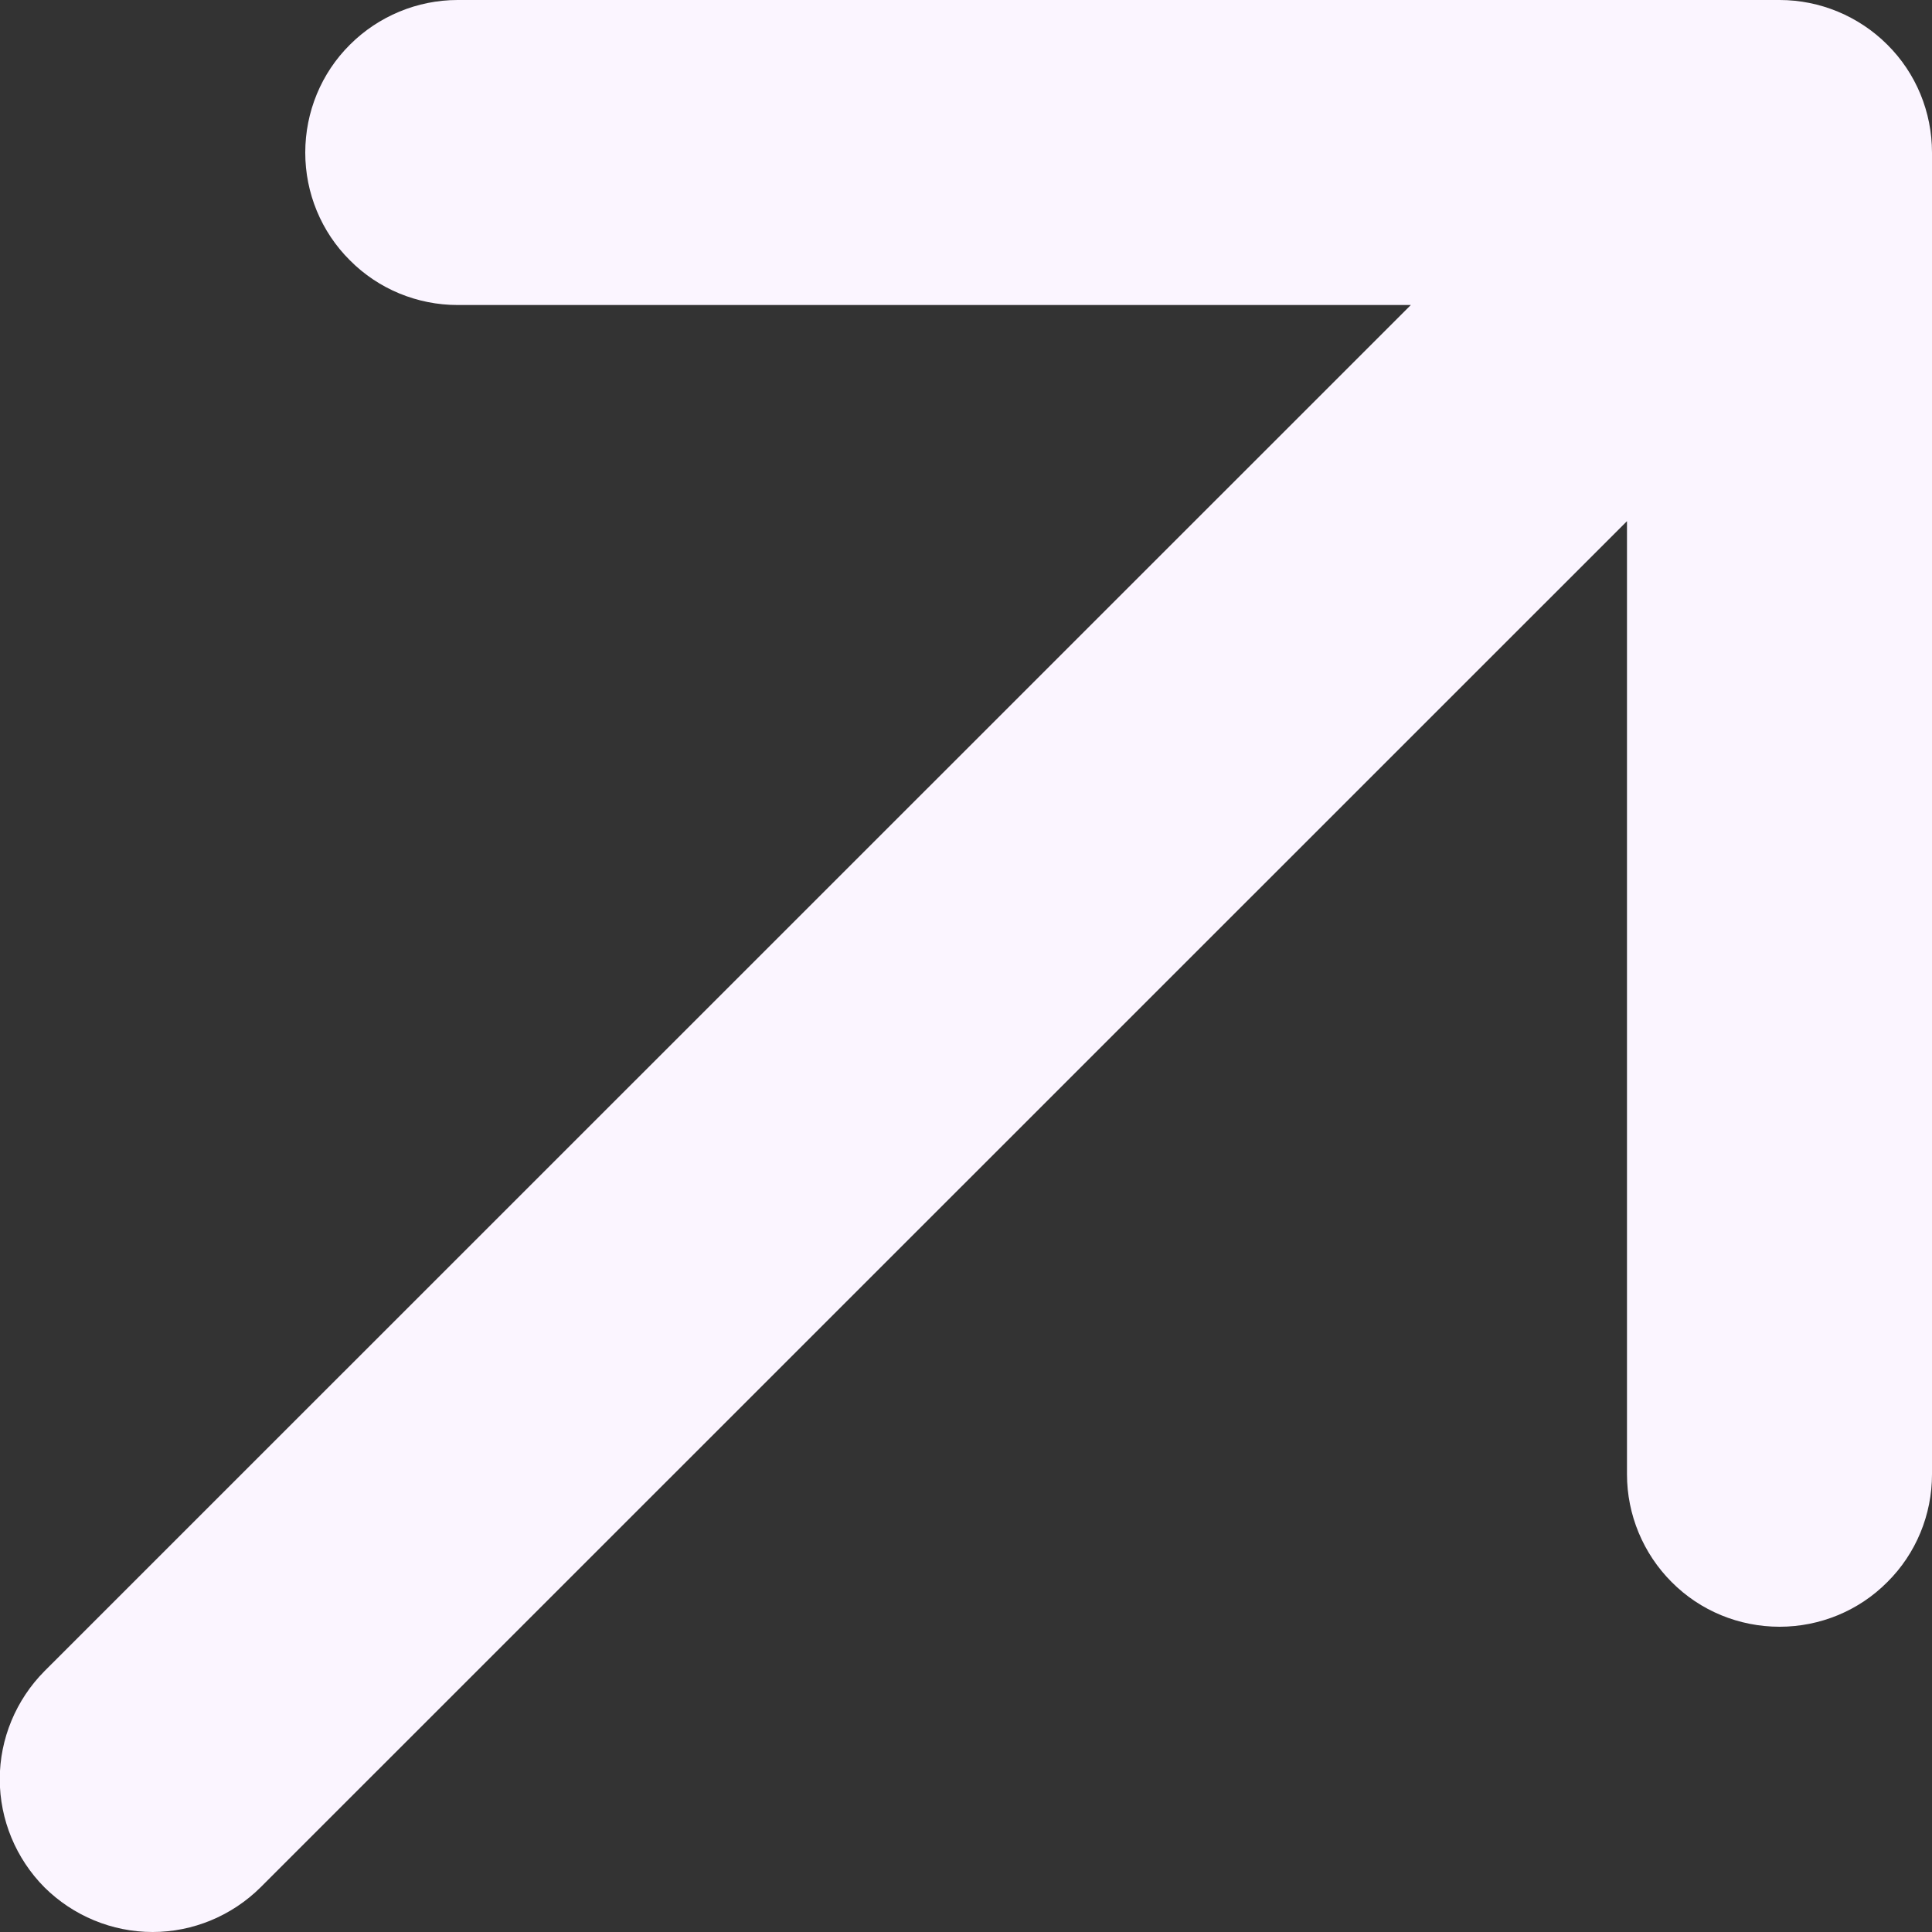 <svg width="8" height="8" viewBox="0 0 8 8" fill="none" xmlns="http://www.w3.org/2000/svg">
<rect x="0" y="0" width="8" height="8" fill="#333333" stroke="none"/>
<path d="M8 0.632V6.105C8 6.272 7.934 6.433 7.815 6.551C7.697 6.67 7.536 6.736 7.369 6.736C7.201 6.736 7.04 6.67 6.922 6.551C6.804 6.433 6.737 6.272 6.737 6.105V2.158L1.079 7.815C0.96 7.933 0.799 8 0.632 8C0.464 8 0.303 7.933 0.184 7.815C0.066 7.696 -0.001 7.535 -0.001 7.367C-0.001 7.2 0.066 7.039 0.184 6.92L5.842 1.263H1.895C1.728 1.263 1.567 1.197 1.449 1.078C1.33 0.96 1.264 0.799 1.264 0.632C1.264 0.464 1.33 0.303 1.449 0.185C1.567 0.067 1.728 0 1.895 0H7.369C7.536 0 7.697 0.067 7.815 0.185C7.934 0.303 8 0.464 8 0.632Z" fill="#FBF5FF"/>
</svg>
